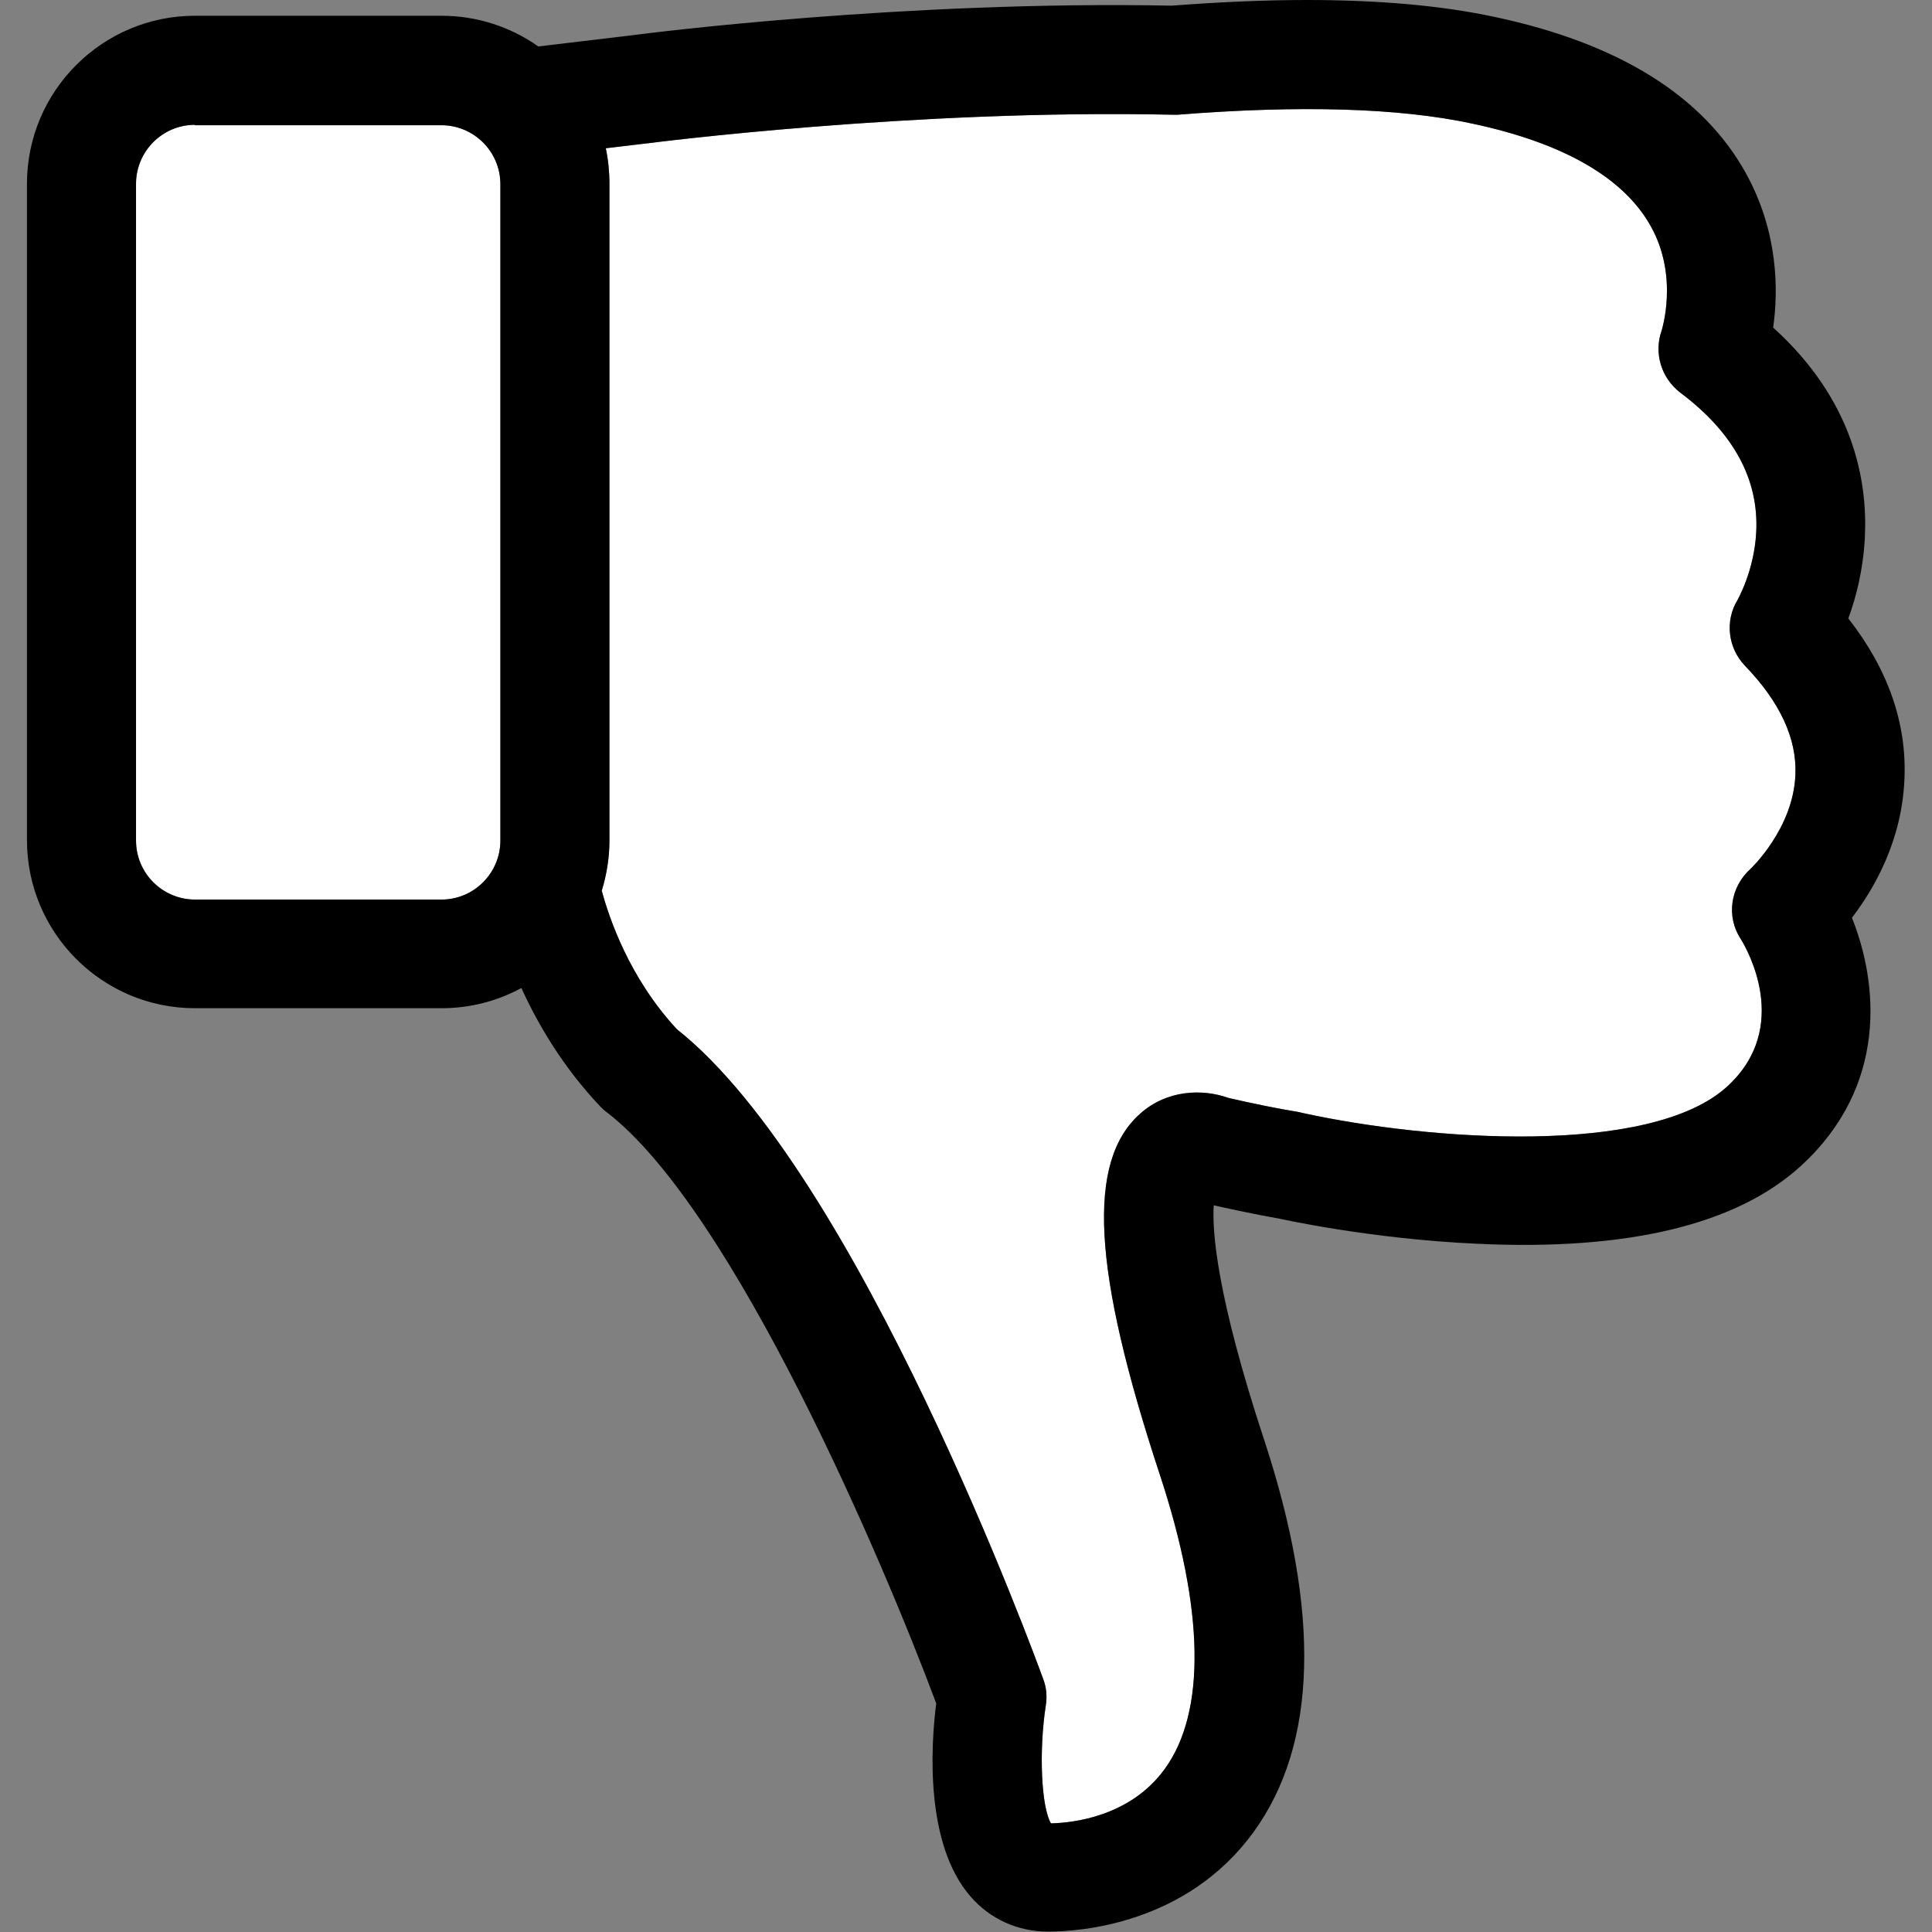 <?xml version="1.0" encoding="UTF-8" standalone="no"?><!DOCTYPE svg PUBLIC "-//W3C//DTD SVG 1.1//EN" "http://www.w3.org/Graphics/SVG/1.1/DTD/svg11.dtd"><svg width="100%" height="100%" viewBox="0 0 3334 3334" version="1.1" xmlns="http://www.w3.org/2000/svg" xmlns:xlink="http://www.w3.org/1999/xlink" xml:space="preserve" xmlns:serif="http://www.serif.com/" style="fill-rule:evenodd;clip-rule:evenodd;stroke-linejoin:round;stroke-miterlimit:2;"><rect x="0" y="0" width="3334" height="3334" fill="#808080" stroke="none"/><path d="M336.505,215.391c-56.462,0 -101.771,46.006 -101.771,101.771l0,1133.42c0,56.461 46.006,101.77 101.771,101.77l425.206,0c56.461,0 101.77,-46.006 101.77,-101.77l0,-1132.72c0,-56.462 -46.006,-101.771 -101.77,-101.771l-425.206,0l-0,-0.697Z" style="fill:#fff;"/><path d="M3011.12,1148.75c-29.276,-30.67 -34.853,-77.373 -12.547,-113.62c0,-0.697 28.579,-49.491 32.065,-116.409c4.879,-91.315 -39.036,-172.173 -131.047,-241.182c-32.762,-25.094 -46.006,-68.312 -32.065,-107.347c0,-0.697 29.974,-92.709 -18.821,-179.841c-46.702,-83.647 -150.564,-143.594 -308.099,-177.053c-126.168,-27.185 -297.644,-32.065 -508.156,-15.335l-9.759,-0c-448.208,-9.759 -901.296,48.794 -906.176,49.491l-0.697,-0l-70.403,8.364c4.183,19.518 6.274,40.43 6.274,61.342l-0,1133.42c-0,29.973 -4.88,59.25 -13.244,86.435c12.547,46.703 47.4,150.564 129.653,239.091c312.979,248.153 618.988,1085.32 632.232,1121.57c5.576,14.638 6.97,30.67 4.182,46.703c-11.85,78.07 -7.668,173.567 9.062,202.147c36.944,-0.697 136.623,-11.153 196.57,-94.103c71.1,-98.285 68.312,-273.944 -8.365,-506.762c-117.105,-354.802 -126.864,-541.614 -34.155,-623.867c46.005,-41.126 107.347,-43.218 151.958,-27.185c42.521,9.759 82.95,18.123 121.289,24.397c2.788,0.697 6.273,1.394 9.061,2.091c213.997,46.703 597.379,75.282 730.518,-46.006c112.923,-103.165 32.761,-239.788 23.699,-254.426c-25.791,-39.035 -18.123,-89.921 16.73,-121.288c0.697,-0.697 73.888,-69.706 77.373,-162.415c2.789,-62.038 -26.488,-125.47 -87.132,-188.206Z" style="fill:#fff;"/><g><path d="M3189.57,1067.2c68.312,87.133 101.074,180.539 96.891,276.733c-4.182,105.953 -51.582,188.902 -90.617,239.788c45.308,112.923 62.735,290.673 -88.527,428.691c-110.832,101.073 -299.038,146.382 -559.738,133.835c-183.326,-8.365 -336.679,-42.521 -342.953,-43.915l-0.697,0c-34.852,-6.273 -71.797,-13.941 -109.438,-22.306c-2.788,44.612 4.88,155.444 87.133,404.991c97.588,296.947 92.011,524.188 -18.124,676.147c-115.712,159.626 -300.432,172.173 -354.803,172.173c-52.279,0 -100.376,-21.608 -134.532,-61.341c-77.373,-89.92 -68.312,-255.82 -58.553,-332.497c-92.012,-246.758 -349.923,-851.805 -568.102,-1019.8c-4.183,-2.788 -7.668,-6.274 -11.153,-9.759c-64.13,-67.615 -107.347,-140.806 -136.624,-204.935c-41.126,22.306 -87.829,34.853 -138.017,34.853l-425.206,-0c-160.323,-0 -289.976,-130.35 -289.976,-289.976l-0,-1132.72c-0,-160.324 130.35,-289.977 289.976,-289.977l425.206,0c62.038,0 119.894,19.518 167.294,52.977l163.808,-19.518c25.094,-3.485 471.212,-59.947 929.179,-50.885c82.95,-6.274 161.021,-9.759 233.515,-9.759c124.773,-0 233.514,9.759 324.132,29.276c213.3,45.309 358.985,135.927 432.873,269.065c56.462,101.771 56.462,202.844 47.4,266.973c138.715,125.471 163.112,264.186 158.232,361.774c-2.788,56.461 -15.335,104.558 -28.579,140.108Zm-2853.06,-851.805c-56.462,0 -101.771,46.006 -101.771,101.771l0,1133.42c0,56.461 46.006,101.77 101.771,101.77l425.206,0c56.461,0 101.77,-46.006 101.77,-101.77l0,-1132.72c0,-56.462 -46.006,-101.771 -101.77,-101.771l-425.206,0l-0,-0.697Zm2674.61,933.361c-29.276,-30.67 -34.853,-77.373 -12.547,-113.62c0,-0.697 28.579,-49.491 32.065,-116.409c4.879,-91.315 -39.036,-172.173 -131.047,-241.182c-32.762,-25.094 -46.006,-68.312 -32.065,-107.347c0,-0.697 29.974,-92.709 -18.821,-179.841c-46.702,-83.647 -150.564,-143.594 -308.099,-177.053c-126.168,-27.185 -297.644,-32.065 -508.156,-15.335l-9.759,-0c-448.208,-9.759 -901.296,48.794 -906.176,49.491l-0.697,-0l-70.403,8.364c4.183,19.518 6.274,40.43 6.274,61.342l-0,1133.42c-0,29.973 -4.88,59.25 -13.244,86.435c12.547,46.703 47.4,150.564 129.653,239.091c312.979,248.153 618.988,1085.32 632.232,1121.57c5.576,14.638 6.97,30.67 4.182,46.703c-11.85,78.07 -7.668,173.567 9.062,202.147c36.944,-0.697 136.623,-11.153 196.57,-94.103c71.1,-98.285 68.312,-273.944 -8.365,-506.762c-117.105,-354.802 -126.864,-541.614 -34.155,-623.867c46.005,-41.126 107.347,-43.218 151.958,-27.185c42.521,9.759 82.95,18.123 121.289,24.397c2.788,0.697 6.273,1.394 9.061,2.091c213.997,46.703 597.379,75.282 730.518,-46.006c112.923,-103.165 32.761,-239.788 23.699,-254.426c-25.791,-39.035 -18.123,-89.921 16.73,-121.288c0.697,-0.697 73.888,-69.706 77.373,-162.415c2.789,-62.038 -26.488,-125.47 -87.132,-188.206Z" style="fill-rule:nonzero;"/></g></svg>